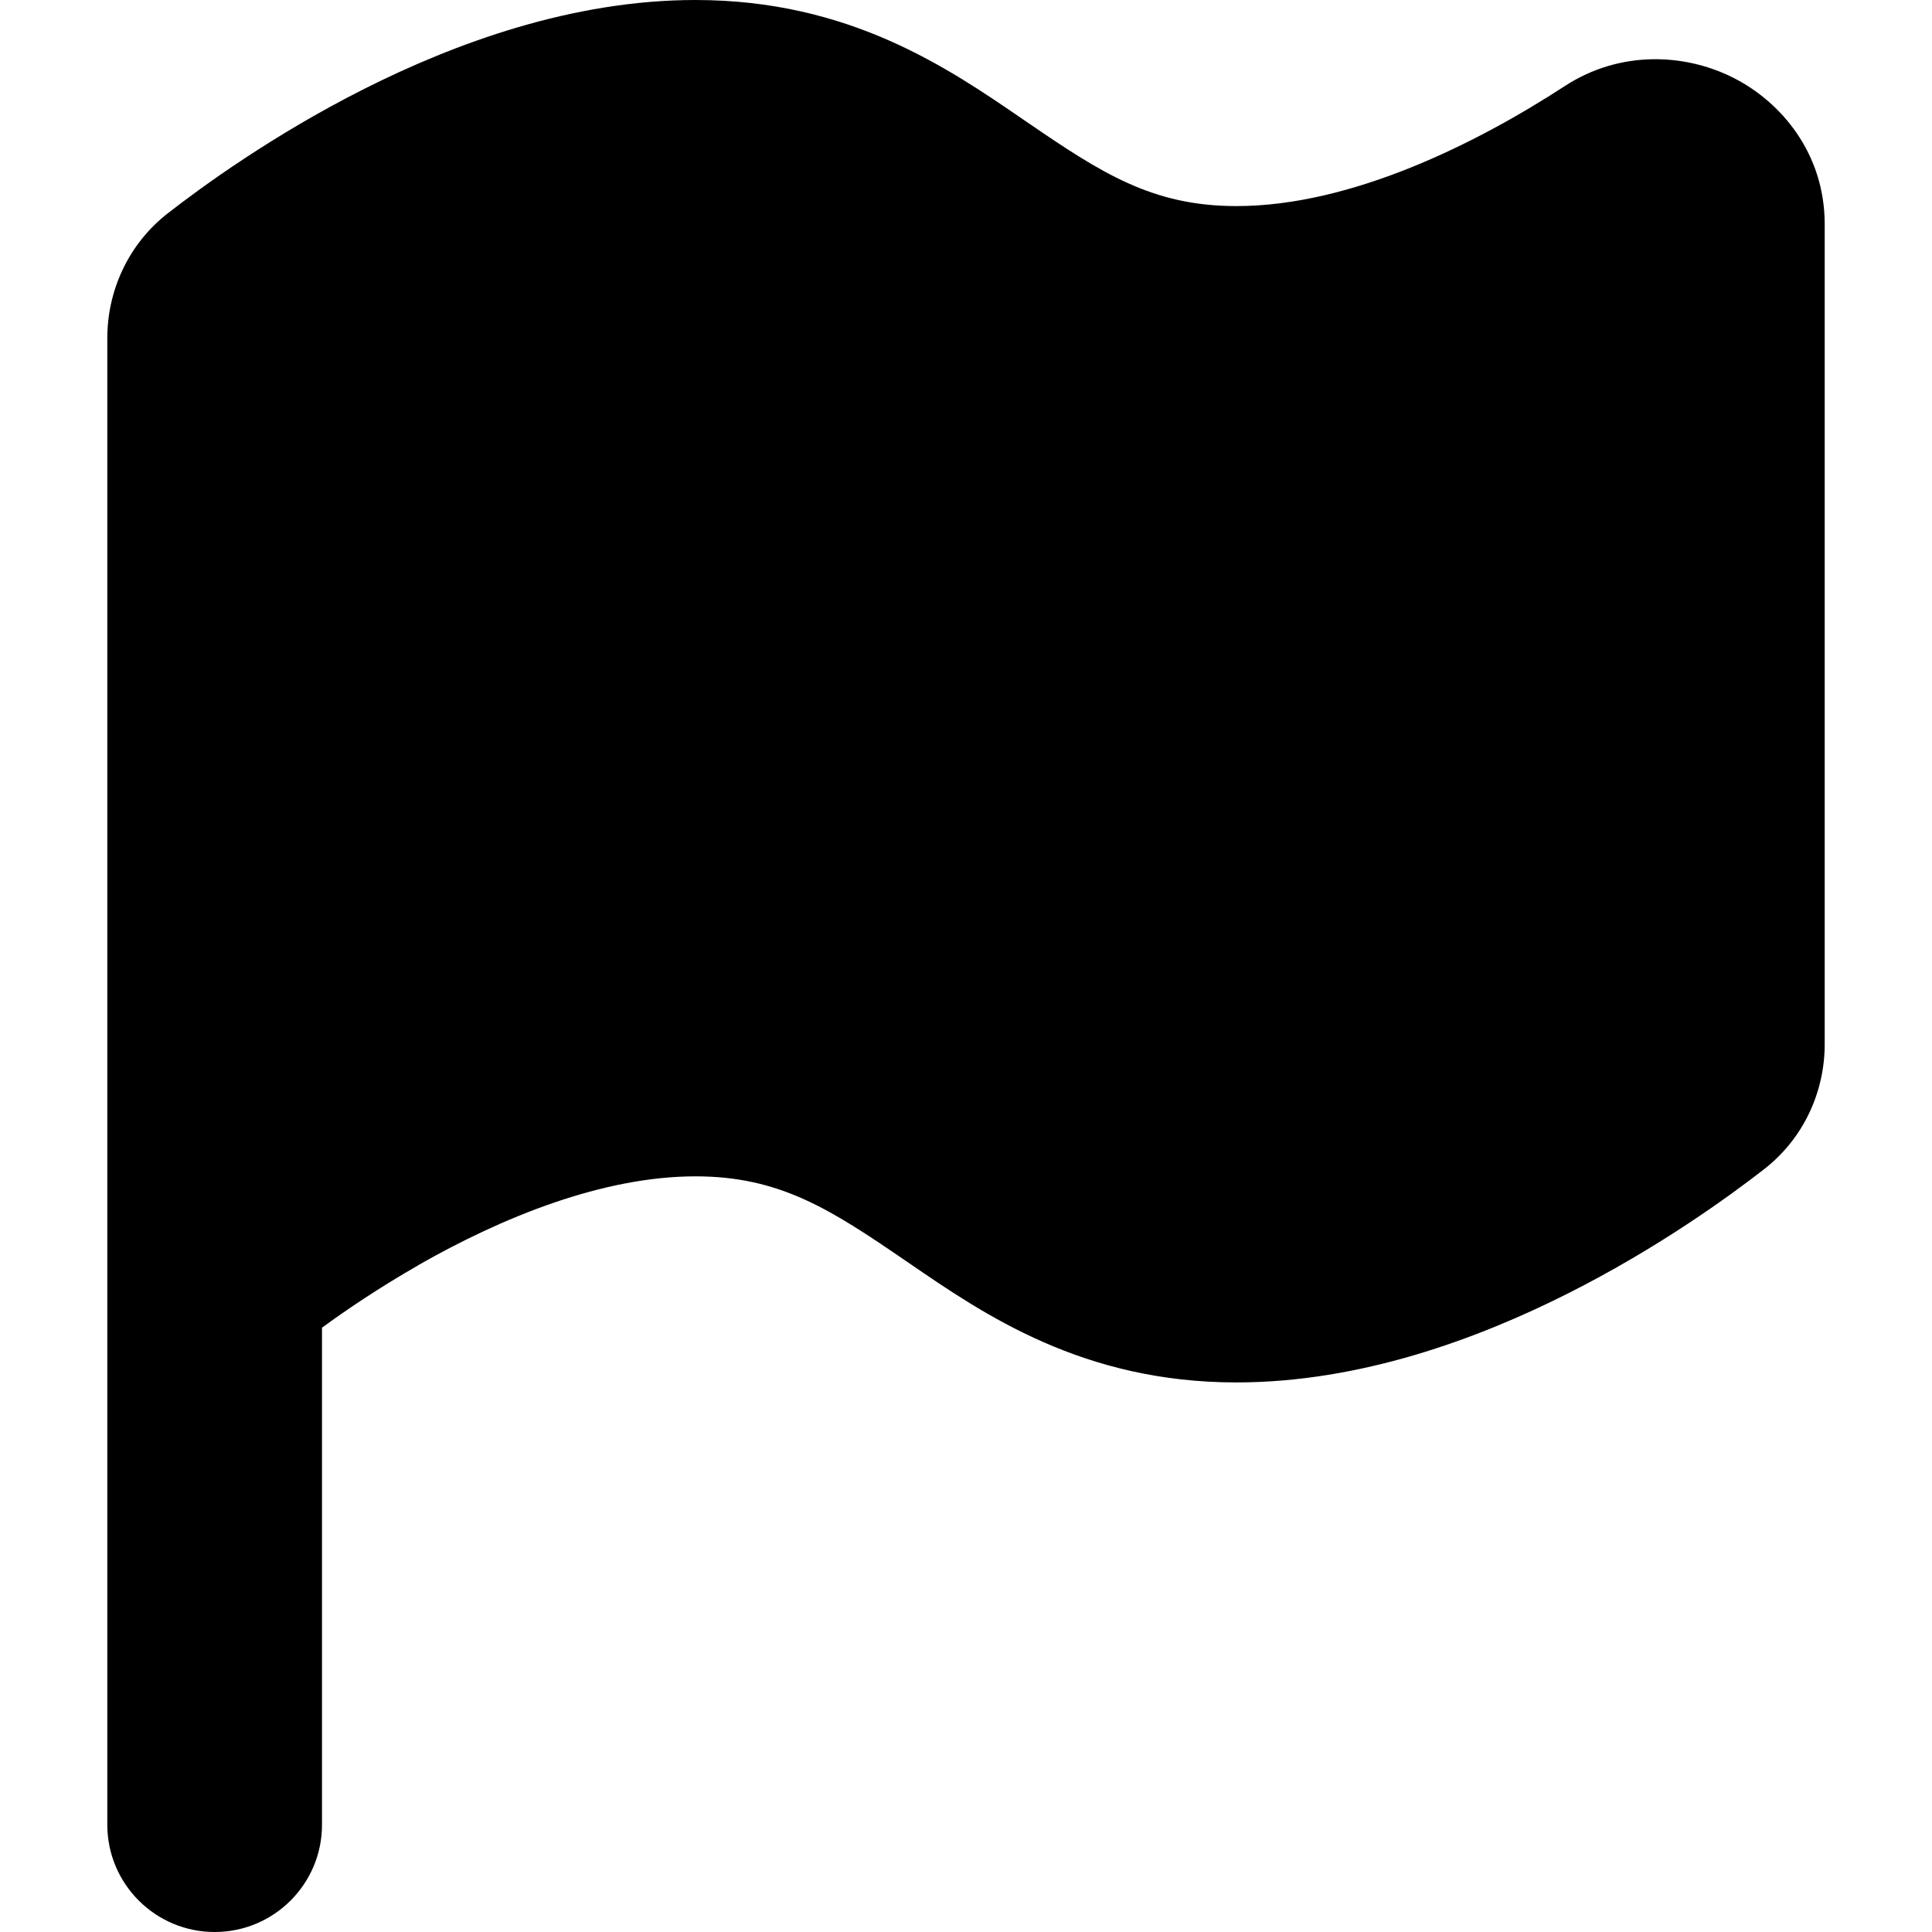 <?xml version="1.0" encoding="UTF-8" standalone="no"?>
<svg width="24" height="24" viewBox="0 0 24 24" version="1.1">
  <path d="m 5.195,15.718 c -0.489,0.28 -0.901,0.56 -1.195,0.775 v 6.175 C 4,23.403 3.403,24 2.667,24 1.93,24 1.333,23.403 1.333,22.667 v -6.818 -0.016 V 4.2 c 0,-0.576 0.251,-1.16 0.751,-1.55 0.421,-0.328 1.309,-0.976 2.441,-1.546 C 5.642,0.542 7.101,0 8.64,0 10.548,0 11.774,0.842 12.704,1.48 l 0.05,0.034 C 13.685,2.152 14.315,2.56 15.36,2.56 c 1.426,0 2.982,-0.777 4.077,-1.49 0.689,-0.449 1.493,-0.406 2.089,-0.107 0.603,0.302 1.141,0.946 1.141,1.82 V 12.973 c 0,0.576 -0.251,1.16 -0.751,1.55 -0.421,0.328 -1.309,0.976 -2.441,1.546 -1.116,0.562 -2.576,1.104 -4.115,1.104 -1.908,0 -3.134,-0.842 -4.064,-1.48 l -0.05,-0.034 C 10.315,15.021 9.685,14.613 8.64,14.613 c -1.149,0 -2.399,0.506 -3.445,1.104 z"/>
</svg>
